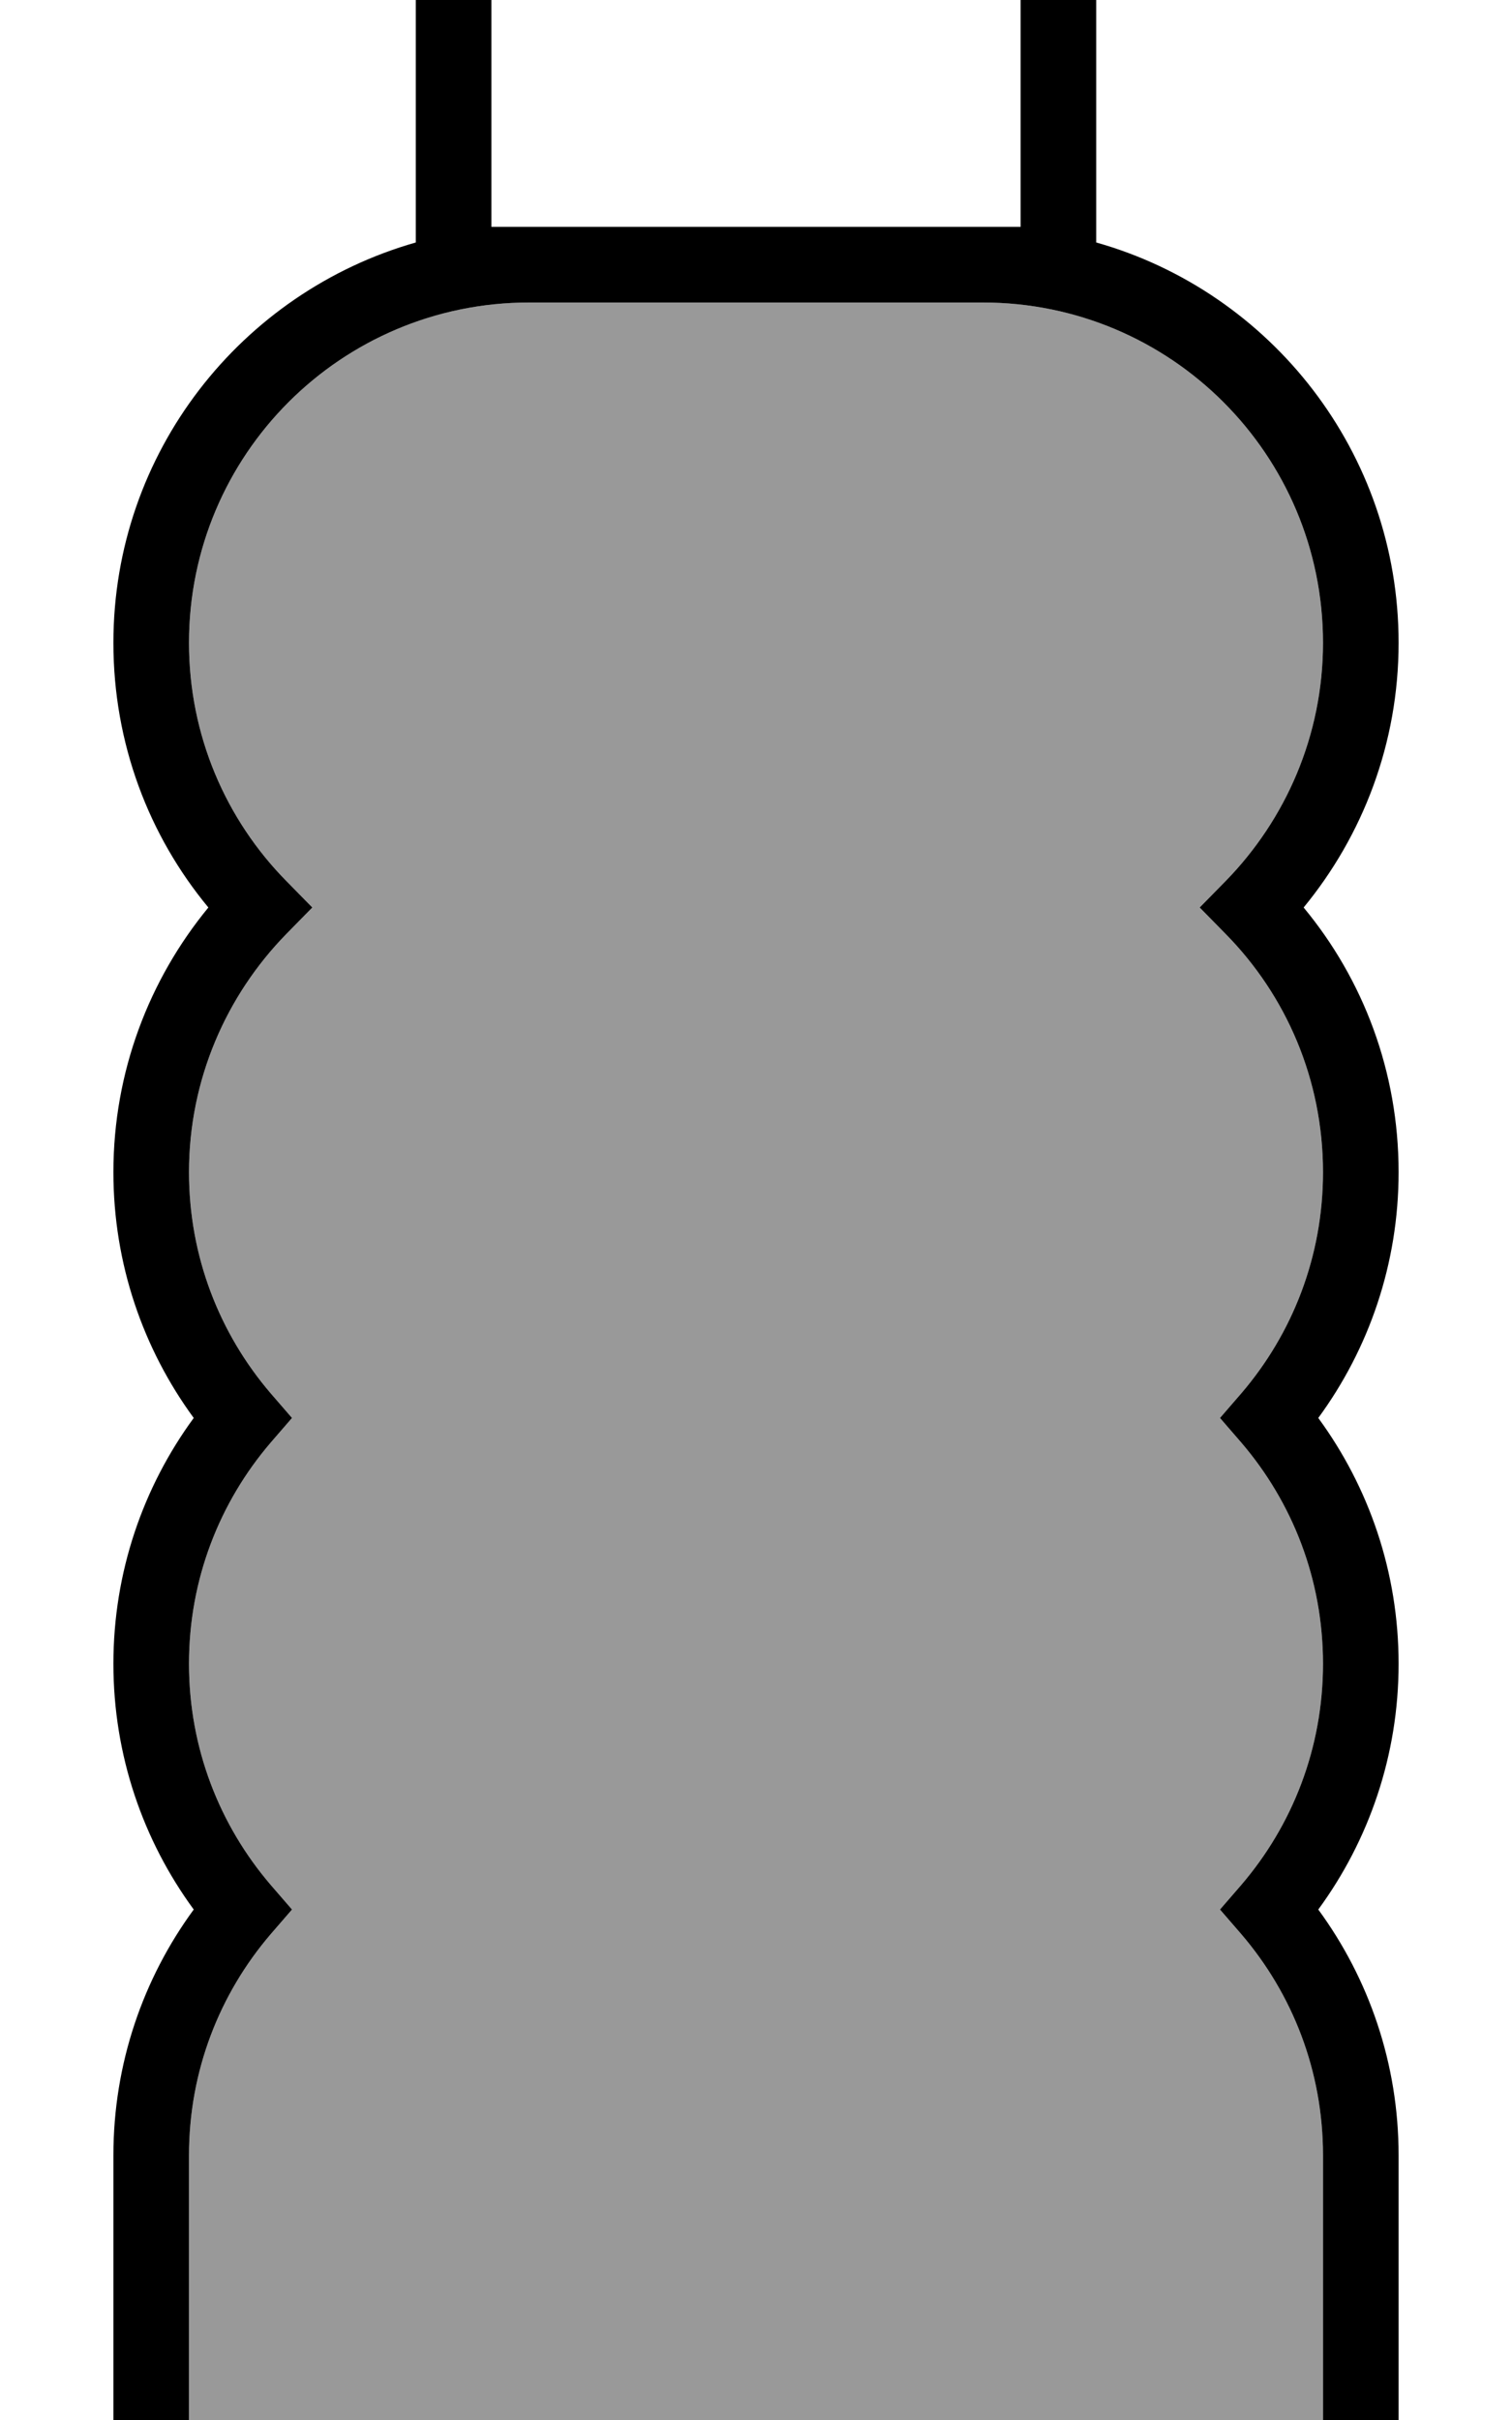 <svg xmlns="http://www.w3.org/2000/svg" viewBox="0 0 320 512"><!--! Font Awesome Pro 7.0.1 by @fontawesome - https://fontawesome.com License - https://fontawesome.com/license (Commercial License) Copyright 2025 Fonticons, Inc. --><path style="fill:currentColor;opacity:.4" d="M40 136c0 19.6 7.8 37.4 20.6 50.4l5.5 5.6-5.5 5.6c-12.7 13-20.6 30.8-20.6 50.4 0 17.9 6.5 34.2 17.3 46.8l4.5 5.2-4.5 5.2C46.5 317.8 40 334.1 40 352s6.5 34.2 17.3 46.8l4.5 5.2-4.5 5.2C46.5 421.8 40 438.1 40 456l0 72 240 0 0-72c0-17.9-6.5-34.2-17.3-46.8l-4.5-5.2 4.5-5.2C273.5 386.2 280 369.9 280 352s-6.5-34.2-17.3-46.8l-4.5-5.2 4.5-5.2c10.8-12.6 17.3-28.9 17.3-46.8 0-19.6-7.8-37.4-20.6-50.4l-5.5-5.6 5.5-5.6c12.7-13 20.6-30.8 20.6-50.4 0-39.8-32.2-72-72-72l-96 0c-39.8 0-72 32.2-72 72z"/><path style="fill:currentColor;opacity:1" d="M104-16l0 64 112 0 0-64-112 0zM88 51.3l0-83.3 144 0 0 83.3c36.9 10.4 64 44.4 64 84.7 0 21.3-7.6 40.8-20.1 56 12.6 15.2 20.1 34.7 20.1 56 0 19.4-6.3 37.4-17 52 10.7 14.6 17 32.6 17 52s-6.3 37.4-17 52c10.7 14.6 17 32.6 17 52l0 88-272 0 0-88c0-19.4 6.3-37.4 17-52-10.7-14.6-17-32.6-17-52s6.3-37.4 17-52c-10.7-14.6-17-32.6-17-52 0-21.3 7.6-40.8 20.1-56-12.6-15.2-20.1-34.7-20.1-56 0-40.3 27.1-74.2 64-84.7zM112 64c-39.8 0-72 32.2-72 72 0 19.6 7.8 37.4 20.6 50.4l5.5 5.6-5.5 5.6c-12.7 13-20.6 30.8-20.6 50.4 0 17.9 6.5 34.2 17.3 46.8l4.5 5.2-4.5 5.2C46.5 317.8 40 334.1 40 352s6.5 34.2 17.3 46.8l4.5 5.2-4.5 5.2C46.5 421.8 40 438.1 40 456l0 72 240 0 0-72c0-17.9-6.5-34.2-17.3-46.8l-4.5-5.2 4.5-5.2C273.5 386.2 280 369.9 280 352s-6.5-34.2-17.3-46.8l-4.5-5.2 4.5-5.2c10.8-12.6 17.3-28.9 17.3-46.8 0-19.6-7.8-37.4-20.6-50.4l-5.5-5.6 5.5-5.6c12.7-13 20.6-30.8 20.6-50.4 0-39.8-32.2-72-72-72l-96 0z"/></svg>
